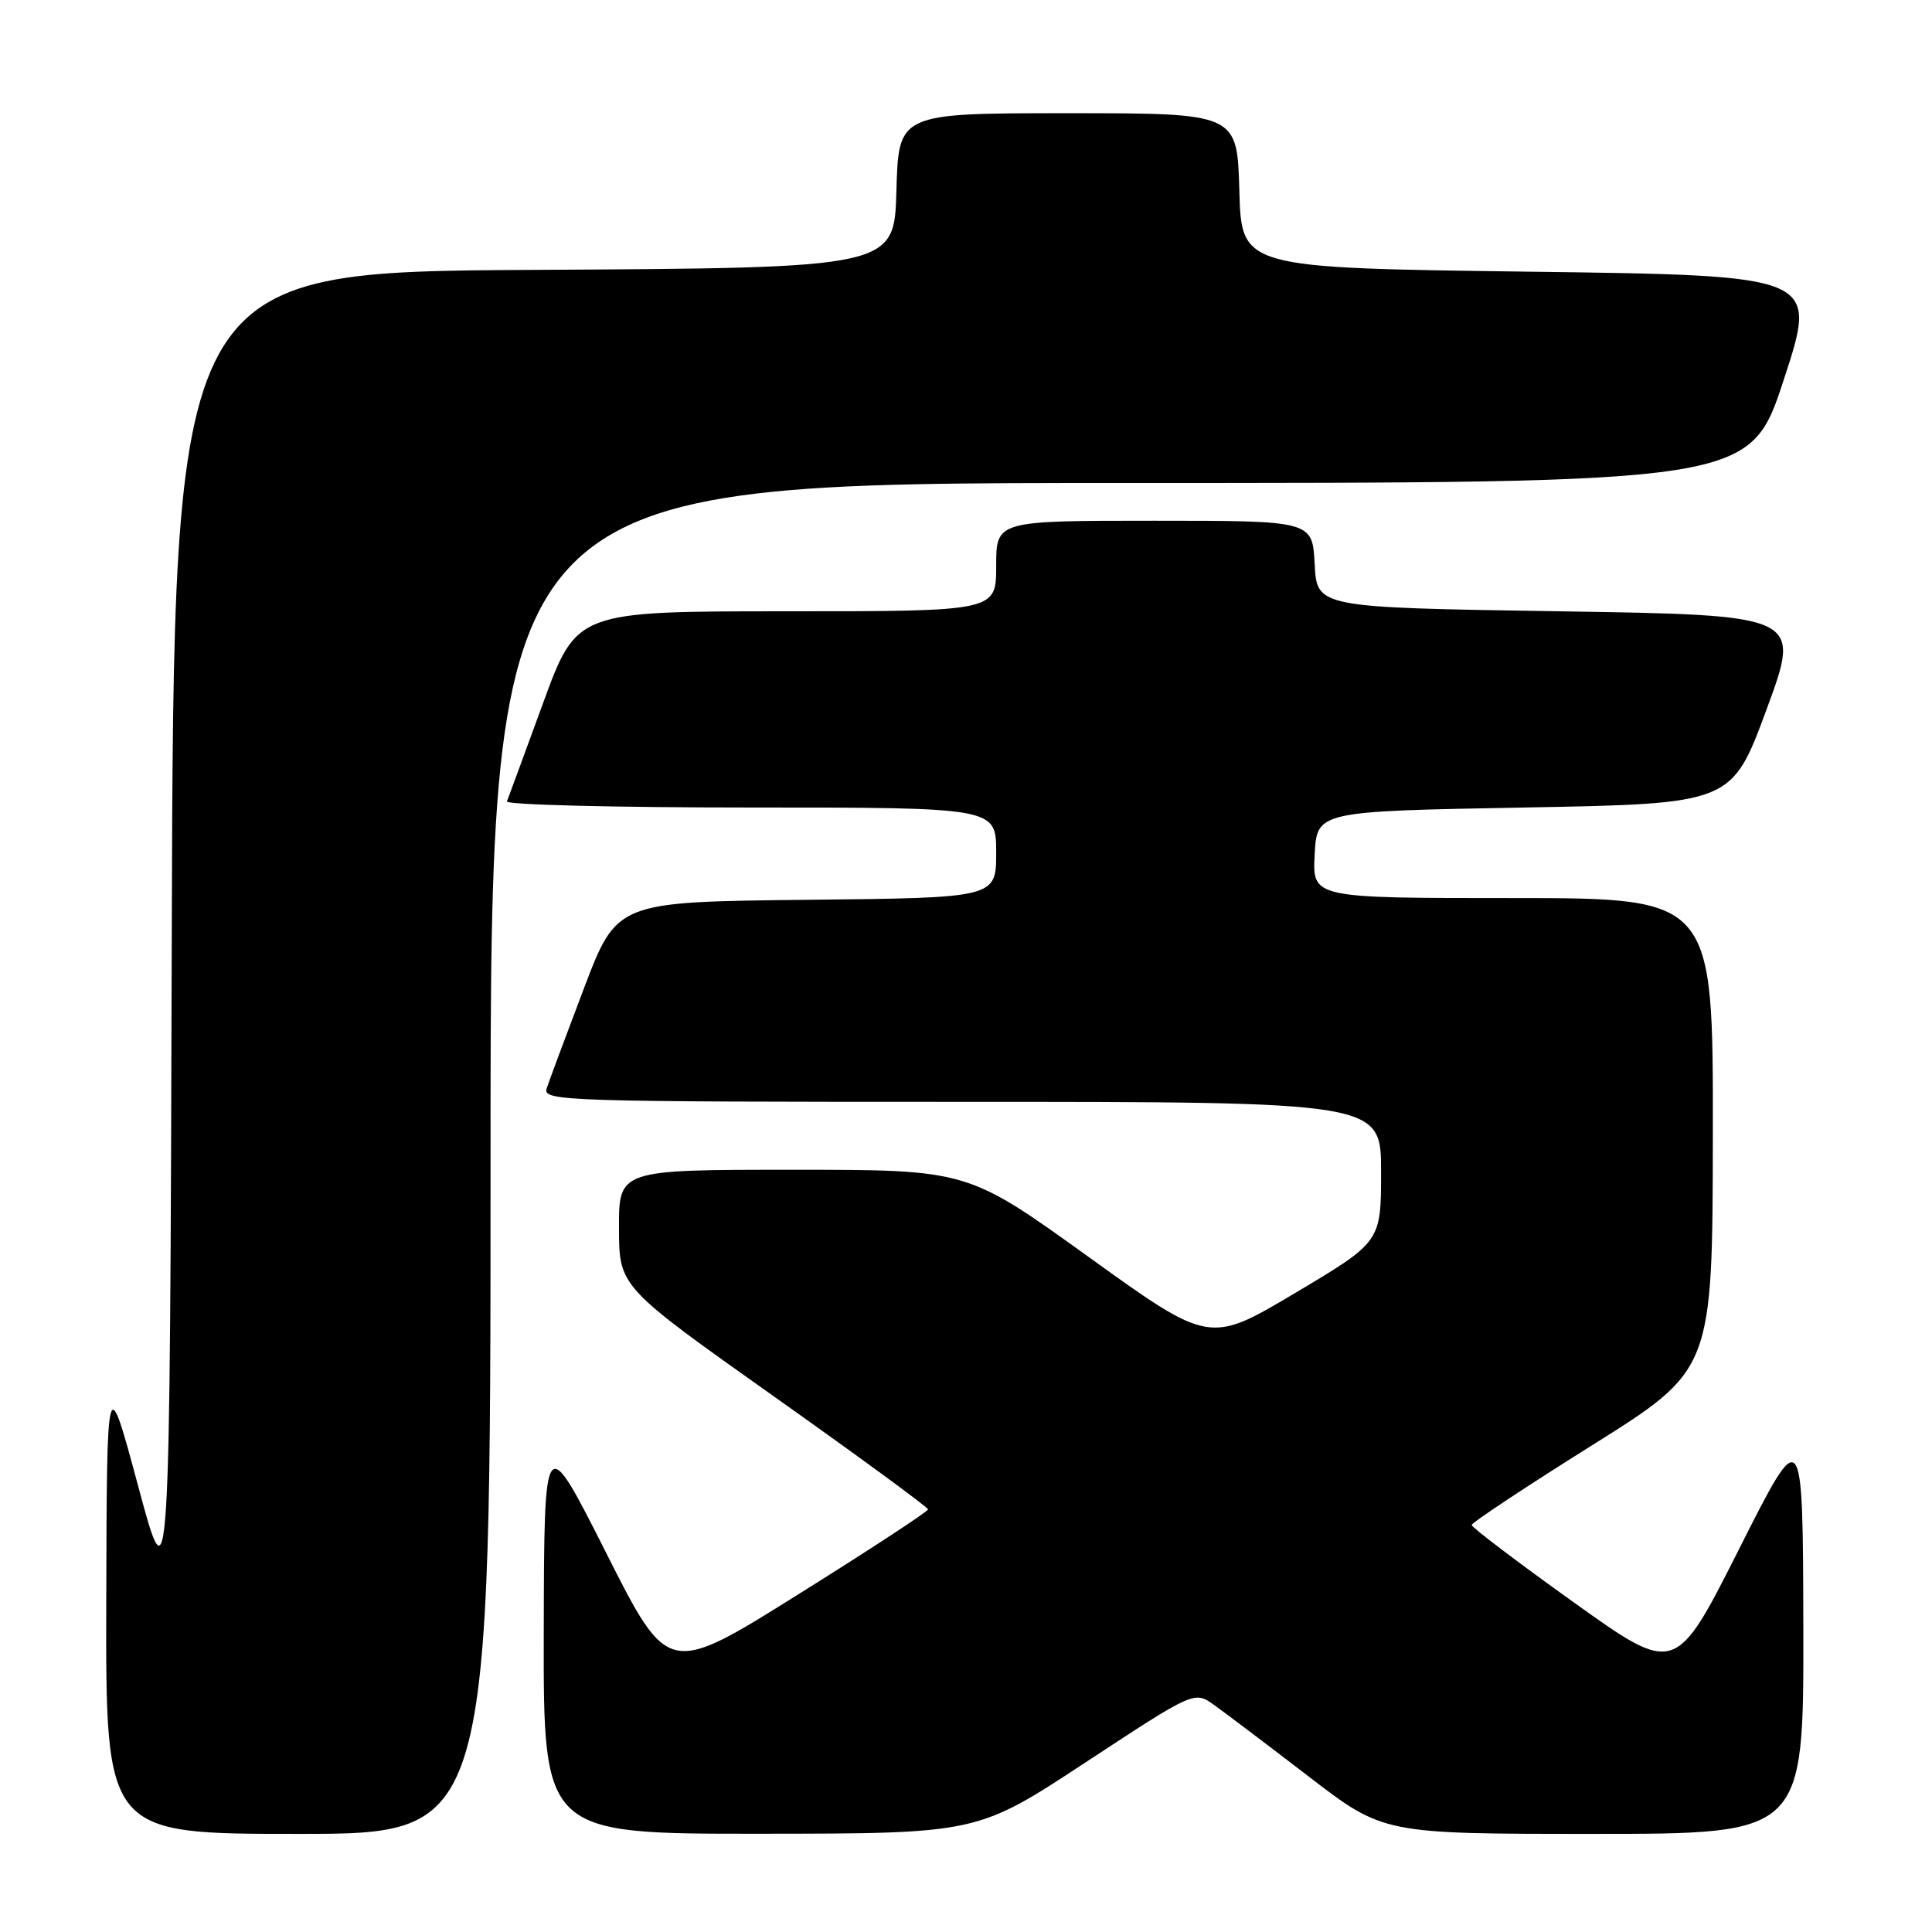 <?xml version="1.0" encoding="UTF-8" standalone="no"?>
<!DOCTYPE svg PUBLIC "-//W3C//DTD SVG 1.1//EN" "http://www.w3.org/Graphics/SVG/1.1/DTD/svg11.dtd" >
<svg xmlns="http://www.w3.org/2000/svg" xmlns:xlink="http://www.w3.org/1999/xlink" version="1.1" viewBox="0 0 256 256">
 <g >
 <path fill="currentColor"
d=" M 65.00 153.50 C 65.00 64.00 65.00 64.00 148.44 64.00 C 231.89 64.00 231.89 64.00 236.38 50.25 C 240.88 36.50 240.88 36.50 202.69 36.00 C 164.50 35.50 164.50 35.50 164.22 25.25 C 163.93 15.00 163.93 15.00 141.50 15.00 C 119.07 15.00 119.07 15.00 118.78 25.25 C 118.50 35.50 118.50 35.50 70.76 35.76 C 23.01 36.02 23.01 36.02 22.76 124.26 C 22.50 212.50 22.50 212.50 18.33 197.00 C 14.16 181.50 14.16 181.50 14.08 212.25 C 14.00 243.00 14.00 243.00 39.50 243.00 C 65.00 243.00 65.00 243.00 65.00 153.50 Z  M 143.88 233.50 C 158.26 224.05 158.26 224.05 160.88 225.92 C 162.32 226.95 167.96 231.21 173.40 235.39 C 183.30 243.00 183.30 243.00 211.15 243.00 C 239.00 243.00 239.00 243.00 238.95 215.75 C 238.89 188.50 238.89 188.50 230.45 205.23 C 222.01 221.96 222.01 221.96 208.50 212.30 C 201.08 206.99 195.00 202.38 195.01 202.07 C 195.01 201.76 202.19 197.00 210.97 191.50 C 226.92 181.50 226.92 181.50 226.96 150.25 C 227.00 119.00 227.00 119.00 200.45 119.00 C 173.90 119.00 173.90 119.00 174.20 113.25 C 174.50 107.50 174.50 107.50 201.98 107.00 C 229.46 106.50 229.46 106.50 234.08 94.00 C 238.69 81.50 238.69 81.50 206.60 81.00 C 174.50 80.50 174.50 80.50 174.20 74.75 C 173.90 69.00 173.90 69.00 152.95 69.00 C 132.00 69.00 132.00 69.00 132.00 75.00 C 132.00 81.00 132.00 81.00 104.20 81.00 C 76.41 81.00 76.41 81.00 71.95 93.19 C 69.50 99.89 67.35 105.74 67.17 106.19 C 66.98 106.64 81.50 107.00 99.42 107.00 C 132.00 107.00 132.00 107.00 132.00 112.98 C 132.00 118.97 132.00 118.97 106.86 119.23 C 81.73 119.50 81.73 119.50 77.36 131.00 C 74.96 137.32 72.74 143.29 72.43 144.25 C 71.90 145.90 74.96 146.00 127.43 146.00 C 183.00 146.00 183.00 146.00 183.00 155.27 C 183.00 164.55 183.00 164.55 171.63 171.32 C 160.26 178.08 160.26 178.08 144.23 166.54 C 128.20 155.00 128.20 155.00 105.10 155.00 C 82.00 155.00 82.00 155.00 82.02 162.75 C 82.04 170.50 82.04 170.50 102.50 185.00 C 113.75 192.97 122.96 199.72 122.97 200.00 C 122.97 200.28 115.23 205.35 105.76 211.27 C 88.54 222.05 88.54 222.05 80.32 205.77 C 72.11 189.50 72.11 189.50 72.05 216.25 C 72.00 243.00 72.00 243.00 100.75 242.98 C 129.50 242.96 129.50 242.96 143.88 233.50 Z "/>
</g>
</svg>
